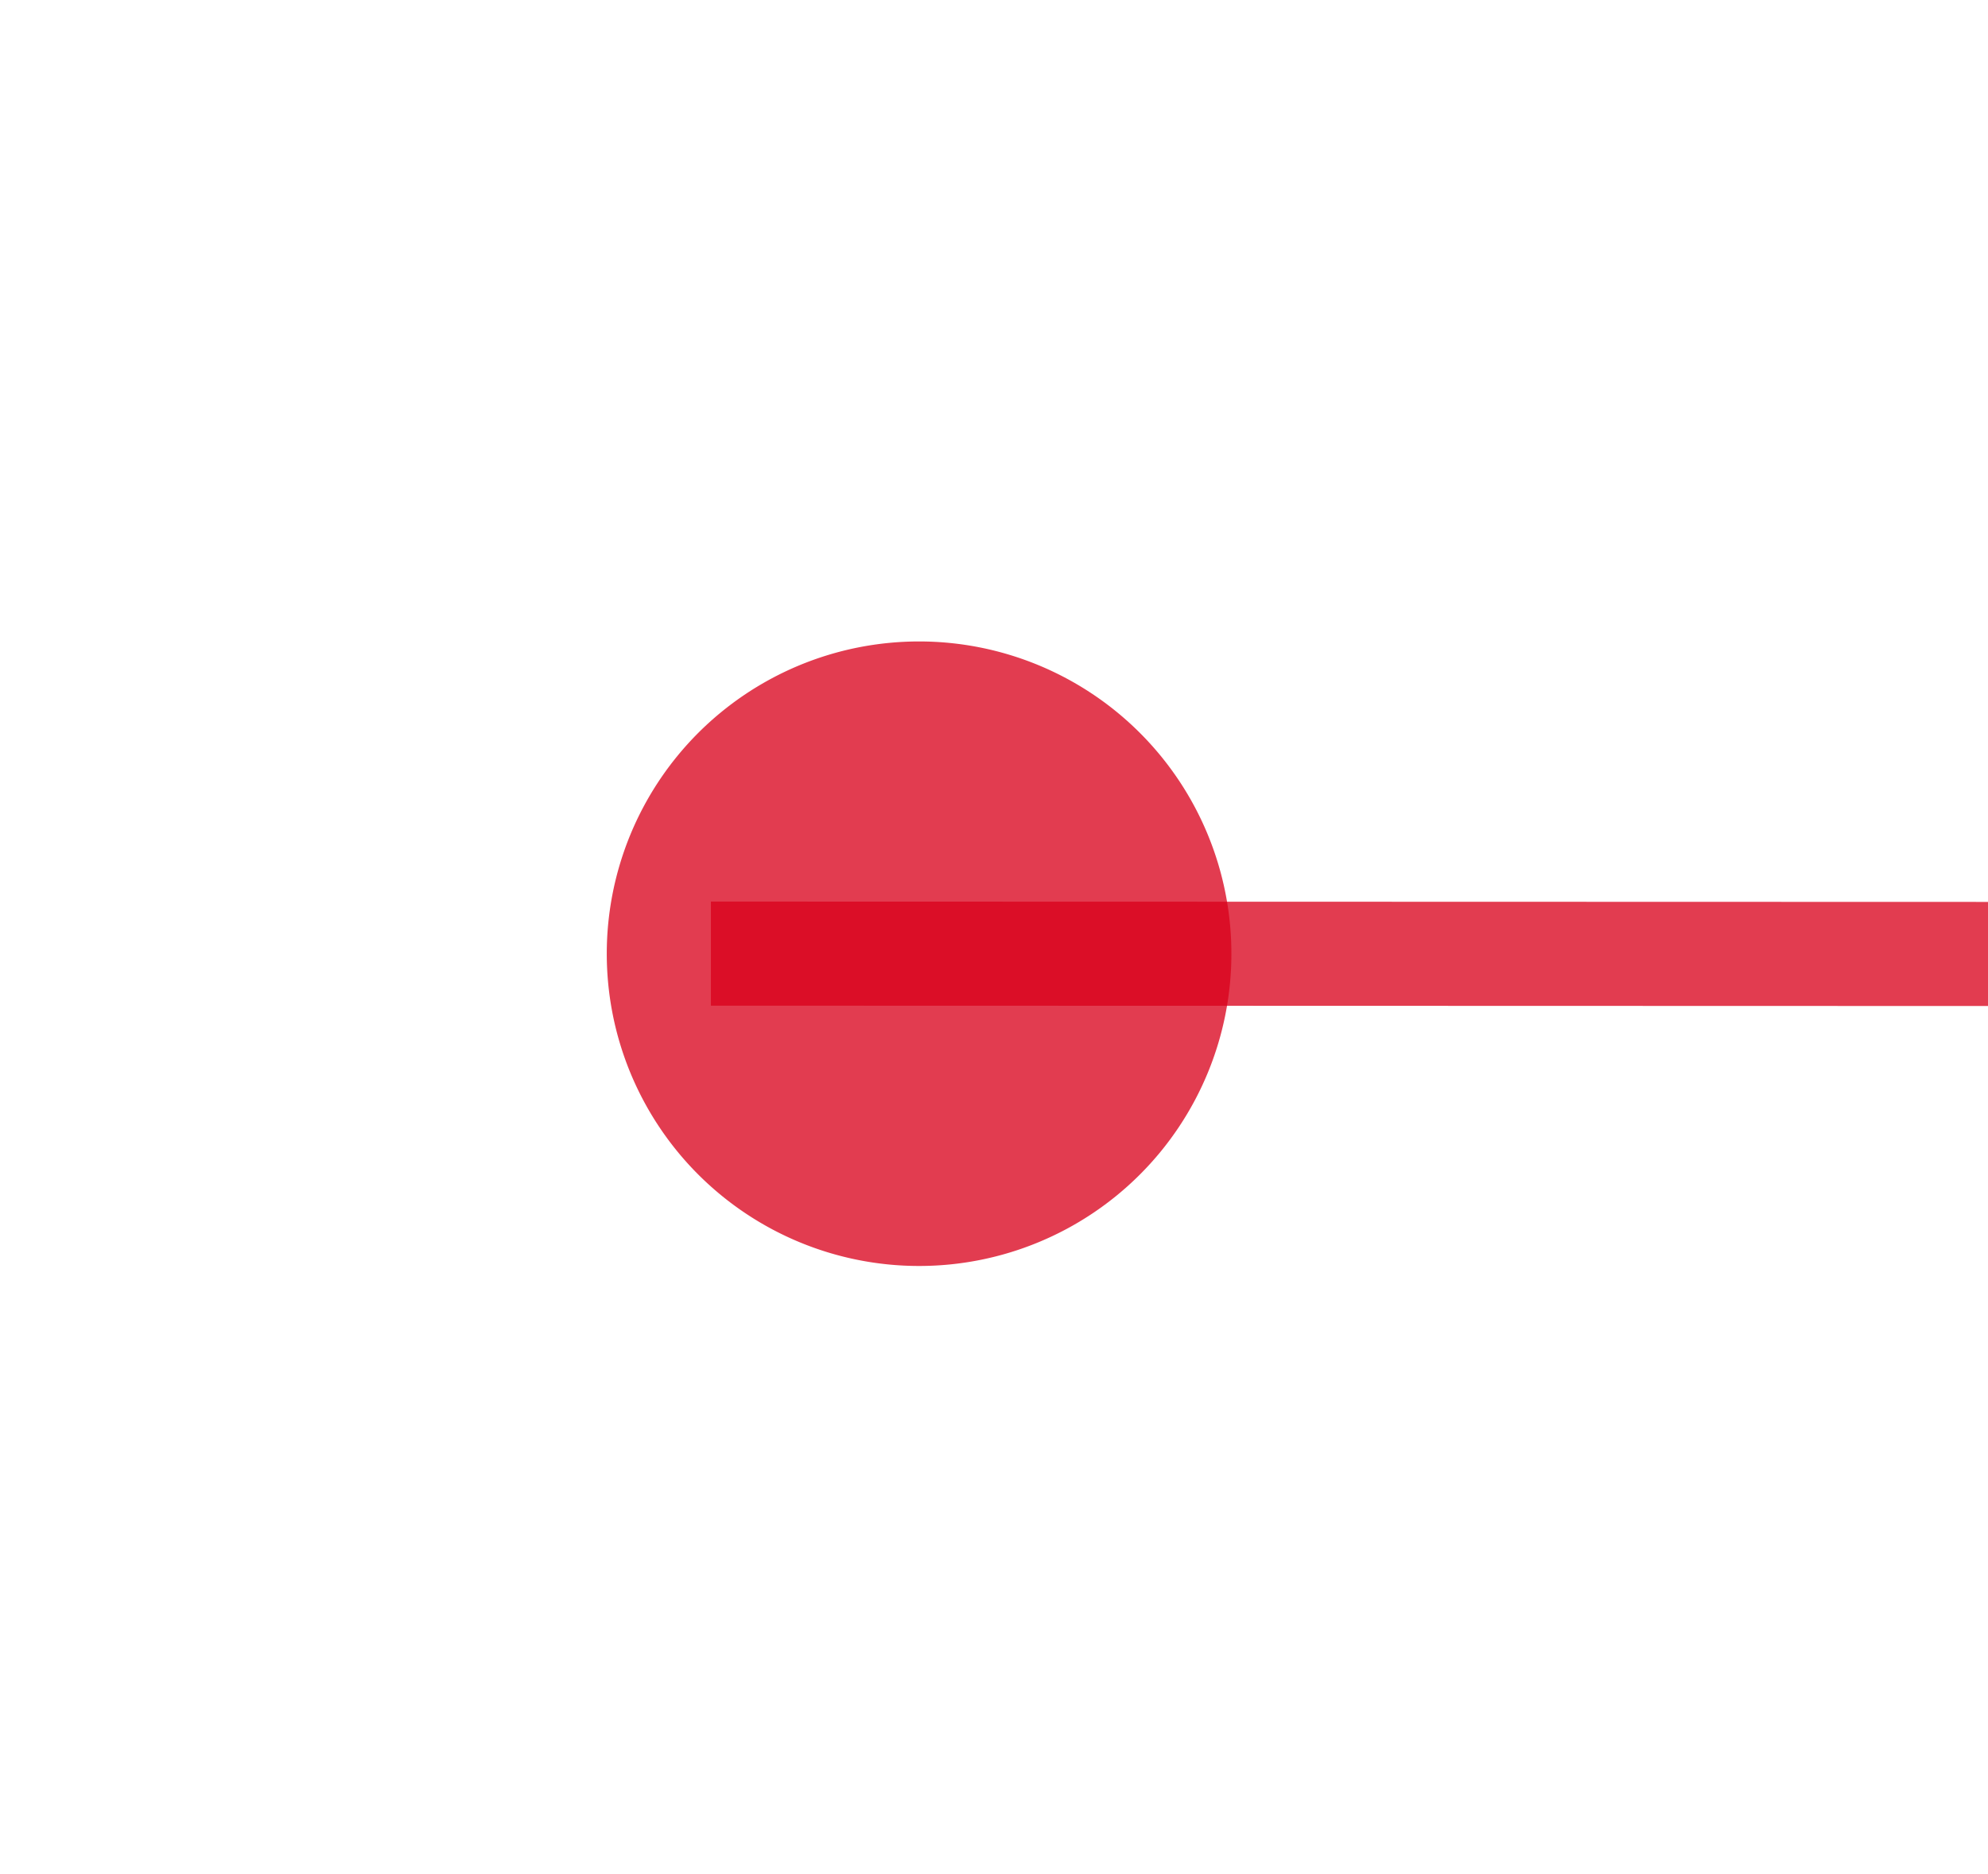 ﻿<?xml version="1.0" encoding="utf-8"?>
<svg version="1.1" xmlns:xlink="http://www.w3.org/1999/xlink" width="19.093px" height="18px" viewBox="742.936 342.344  19.093 18" xmlns="http://www.w3.org/2000/svg">
  <defs>
    <mask fill="white" id="clip18">
      <path d="M 892 342  L 1012 342  L 1012 400  L 892 400  Z M 740 342  L 1163 342  L 1163 400  L 740 400  Z " fill-rule="evenodd" />
    </mask>
  </defs>
  <g transform="matrix(0.995 -0.098 0.098 0.995 -30.889 75.661 )">
    <path d="M 749.995 351.098  L 1149.024 390.509  " stroke-width="1" stroke="#d9001b" fill="none" stroke-opacity="0.765" mask="url(#clip18)" />
    <path d="M 751.985 348.295  A 3 3 0 0 0 748.985 351.295 A 3 3 0 0 0 751.985 354.295 A 3 3 0 0 0 754.985 351.295 A 3 3 0 0 0 751.985 348.295 Z M 1147.41 396.68  L 1154 391  L 1148.648 384.141  L 1147.41 396.68  Z " fill-rule="nonzero" fill="#d9001b" stroke="none" fill-opacity="0.765" mask="url(#clip18)" />
  </g>
</svg>